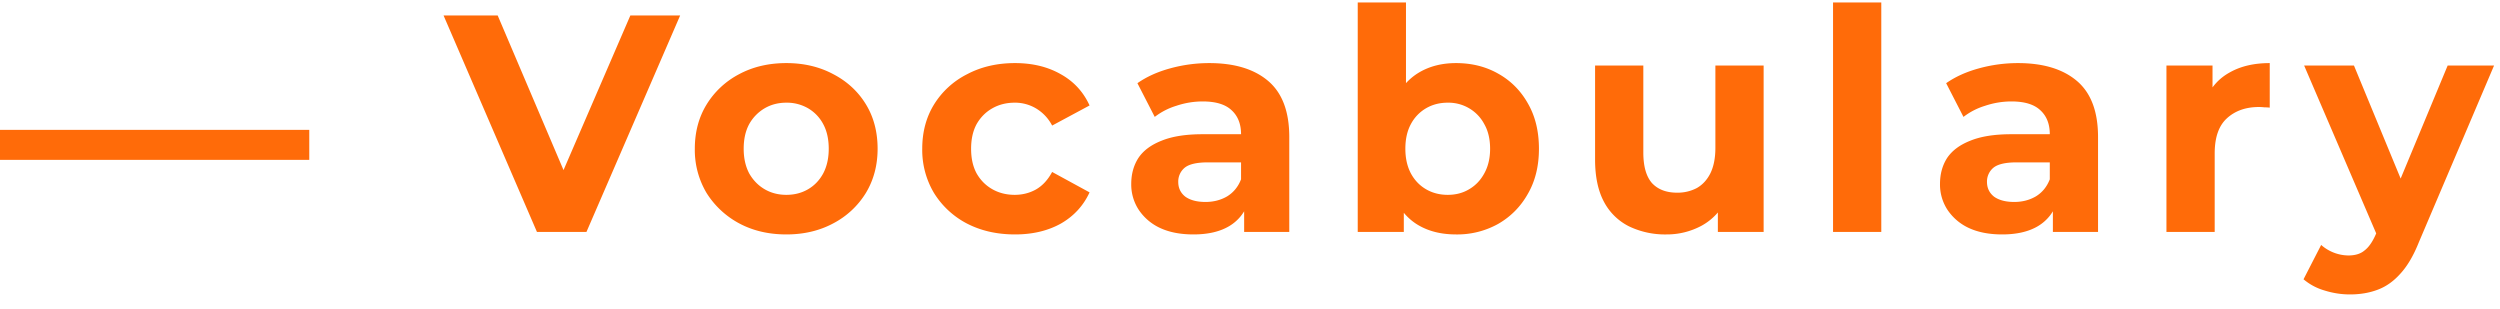 <svg width="97" height="12" fill="none" xmlns="http://www.w3.org/2000/svg"><path d="M0 6.204V5.04h12v1.164H0ZM20.834 9 17.21.6h2.1l3.168 7.44h-1.236L24.458.6h1.932L22.754 9h-1.92Zm9.677.096c-.688 0-1.3-.144-1.836-.432a3.363 3.363 0 0 1-1.26-1.176 3.257 3.257 0 0 1-.456-1.716c0-.648.152-1.22.456-1.716a3.24 3.24 0 0 1 1.26-1.176c.536-.288 1.148-.432 1.836-.432.68 0 1.288.144 1.824.432.536.28.956.668 1.26 1.164.304.496.456 1.072.456 1.728 0 .64-.152 1.212-.456 1.716a3.248 3.248 0 0 1-1.26 1.176c-.536.288-1.144.432-1.824.432Zm0-1.536c.312 0 .592-.072.84-.216.248-.144.444-.348.588-.612.144-.272.216-.592.216-.96 0-.376-.072-.696-.216-.96a1.548 1.548 0 0 0-.588-.612 1.642 1.642 0 0 0-.84-.216c-.312 0-.592.072-.84.216a1.633 1.633 0 0 0-.6.612c-.144.264-.216.584-.216.96 0 .368.072.688.216.96.152.264.352.468.6.612.248.144.528.216.84.216Zm8.872 1.536c-.696 0-1.316-.14-1.86-.42a3.286 3.286 0 0 1-1.284-1.188 3.257 3.257 0 0 1-.456-1.716c0-.648.152-1.22.456-1.716a3.2 3.2 0 0 1 1.284-1.176c.544-.288 1.164-.432 1.86-.432.68 0 1.272.144 1.776.432.504.28.876.684 1.116 1.212l-1.452.78a1.67 1.67 0 0 0-.636-.672 1.596 1.596 0 0 0-.816-.216c-.32 0-.608.072-.864.216-.256.144-.46.348-.612.612-.144.264-.216.584-.216.96s.072.696.216.96c.152.264.356.468.612.612.256.144.544.216.864.216.296 0 .568-.068.816-.204.256-.144.468-.372.636-.684l1.452.792c-.24.52-.612.924-1.116 1.212-.504.28-1.096.42-1.776.42ZM48.273 9V7.74l-.12-.276V5.208c0-.4-.125-.712-.373-.936-.24-.224-.612-.336-1.116-.336-.344 0-.684.056-1.02.168a2.603 2.603 0 0 0-.84.432l-.672-1.308c.352-.248.776-.44 1.272-.576.496-.136 1-.204 1.512-.204.984 0 1.748.232 2.292.696.544.464.816 1.188.816 2.172V9h-1.752Zm-1.969.096c-.504 0-.936-.084-1.296-.252a2.01 2.01 0 0 1-.828-.708 1.79 1.79 0 0 1-.288-.996c0-.384.092-.72.276-1.008.192-.288.492-.512.9-.672.408-.168.94-.252 1.596-.252h1.716V6.3h-1.512c-.44 0-.744.072-.912.216a.696.696 0 0 0-.24.54c0 .24.092.432.276.576.192.136.452.204.78.204.312 0 .592-.072.84-.216.248-.152.428-.372.54-.66l.288.864a1.671 1.671 0 0 1-.744.948c-.36.216-.824.324-1.392.324Zm10.19 0c-.567 0-1.055-.12-1.463-.36-.408-.24-.72-.604-.936-1.092-.216-.496-.324-1.12-.324-1.872 0-.76.112-1.384.336-1.872.232-.488.552-.852.96-1.092.408-.24.884-.36 1.428-.36.608 0 1.152.136 1.632.408.488.272.872.656 1.152 1.152.288.496.432 1.084.432 1.764 0 .672-.144 1.256-.432 1.752-.28.496-.664.884-1.152 1.164a3.252 3.252 0 0 1-1.632.408ZM52.68 9V.096h1.872v3.756l-.12 1.908.036 1.92V9h-1.788Zm3.492-1.44c.312 0 .588-.072.828-.216.248-.144.444-.348.588-.612.152-.272.228-.592.228-.96 0-.376-.076-.696-.228-.96a1.548 1.548 0 0 0-.588-.612 1.578 1.578 0 0 0-.828-.216c-.312 0-.592.072-.84.216a1.548 1.548 0 0 0-.588.612c-.144.264-.216.584-.216.96 0 .368.072.688.216.96.144.264.34.468.588.612.248.144.528.216.84.216Zm8.477 1.536a3.227 3.227 0 0 1-1.44-.312 2.223 2.223 0 0 1-.972-.948c-.232-.432-.348-.98-.348-1.644V2.544h1.872v3.372c0 .536.112.932.336 1.188.232.248.556.372.972.372a1.6 1.6 0 0 0 .768-.18c.224-.128.4-.32.528-.576.128-.264.192-.592.192-.984V2.544h1.872V9h-1.776V7.224l.324.516a2.24 2.24 0 0 1-.96 1.02 2.84 2.84 0 0 1-1.368.336ZM71.122 9V.096h1.872V9h-1.872Zm8.53 0V7.74l-.12-.276V5.208c0-.4-.124-.712-.373-.936-.24-.224-.612-.336-1.116-.336-.344 0-.684.056-1.02.168a2.603 2.603 0 0 0-.84.432l-.672-1.308c.353-.248.776-.44 1.273-.576.495-.136 1-.204 1.511-.204.984 0 1.748.232 2.293.696.544.464.816 1.188.816 2.172V9h-1.752Zm-1.969.096c-.504 0-.936-.084-1.296-.252a2.01 2.01 0 0 1-.828-.708 1.79 1.79 0 0 1-.287-.996c0-.384.091-.72.275-1.008.193-.288.493-.512.9-.672.409-.168.94-.252 1.596-.252h1.716V6.3h-1.511c-.44 0-.745.072-.913.216a.696.696 0 0 0-.24.54c0 .24.093.432.276.576.193.136.453.204.78.204.313 0 .593-.072.84-.216.249-.152.428-.372.54-.66l.288.864a1.671 1.671 0 0 1-.743.948c-.36.216-.825.324-1.392.324ZM84.058 9V2.544h1.788v1.824l-.252-.528c.192-.456.5-.8.924-1.032.424-.24.94-.36 1.548-.36v1.728a2.191 2.191 0 0 0-.216-.012 1.647 1.647 0 0 0-.204-.012c-.512 0-.928.148-1.248.444-.312.288-.468.74-.468 1.356V9h-1.872Zm7.12 2.424c-.337 0-.668-.052-.996-.156a2.2 2.2 0 0 1-.805-.432l.684-1.332a1.625 1.625 0 0 0 1.056.408c.264 0 .472-.064.624-.192.16-.12.305-.324.433-.612l.335-.792.144-.204 2.316-5.568h1.8l-2.916 6.852c-.207.52-.447.928-.72 1.224-.263.296-.56.504-.887.624-.32.12-.676.18-1.069.18Zm1.103-2.172-2.88-6.708h1.933l2.231 5.4-1.284 1.308Z" fill="#FF6B09"/></svg>